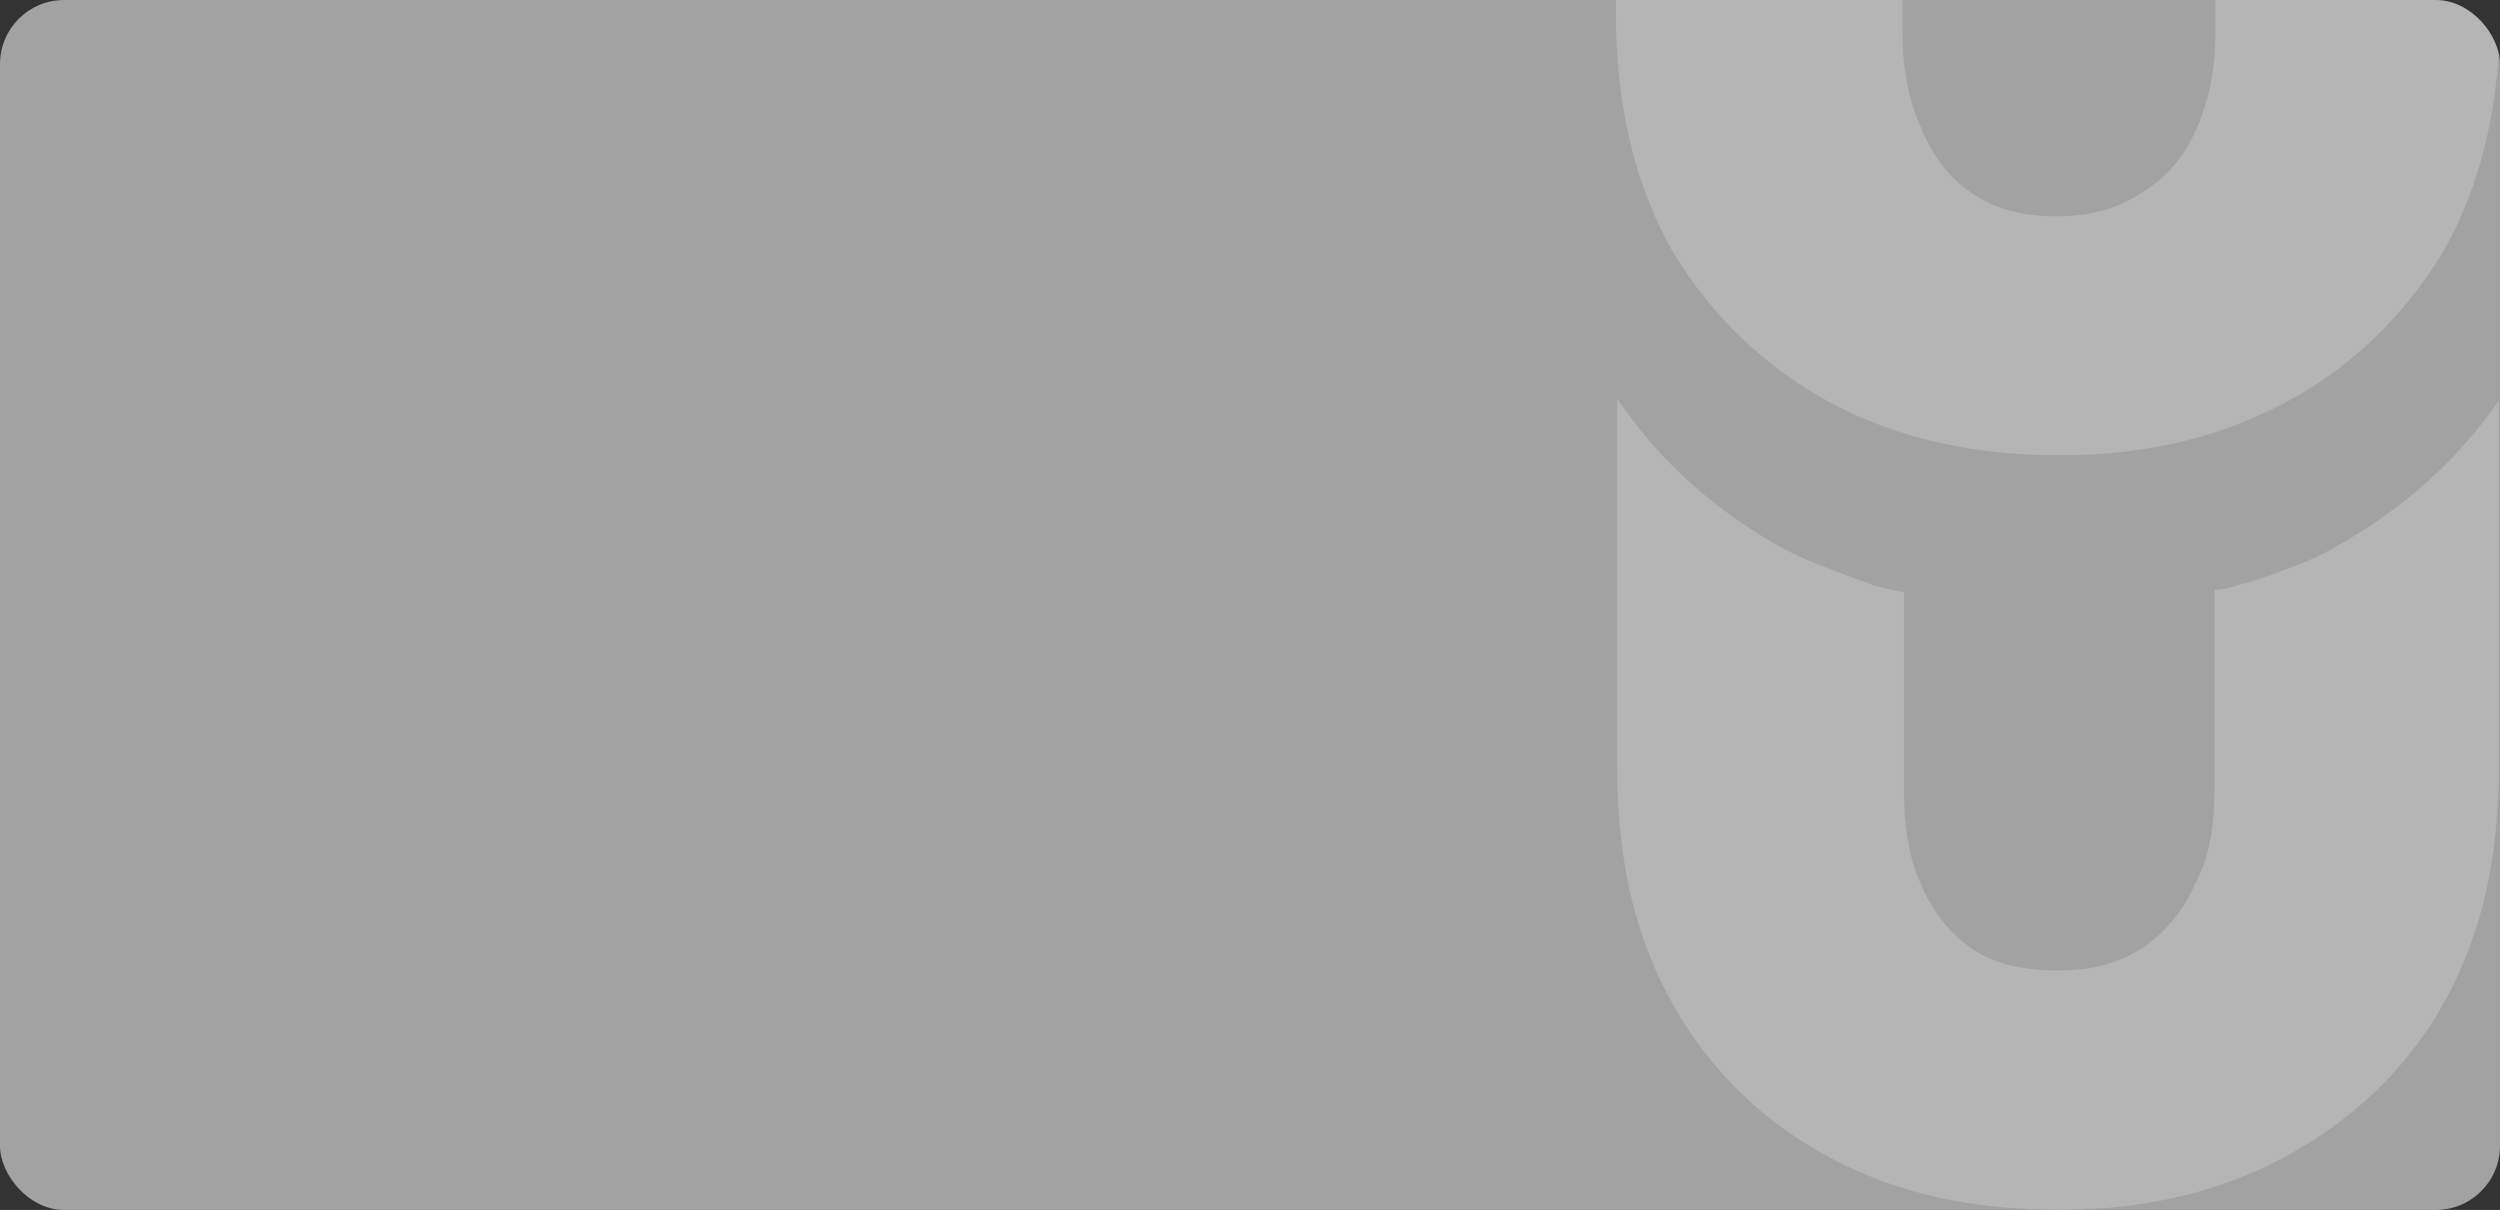 <svg width="312" height="151" viewBox="0 0 312 151" fill="none" xmlns="http://www.w3.org/2000/svg">
    <rect x="0" y="0" width="312" height="151" fill="#333333" stroke="none"/>
    <defs>
        <clipPath id="clip0_466_16185">
            <rect width="312" height="151" rx="8" fill="white"/>
        </clipPath>
    </defs>

    <g clip-path="url(#clip0_466_16185)">
<rect width="312" height="151" rx="8" fill="#A2A2A2"/>
<g opacity="0.2">
<path d="M304.879 -106.173C299.848 -114.43 293.333 -120.933 285.061 -125.076C276.788 -129.492 267.303 -131.579 256.667 -131.579C248.091 -131.579 239.788 -130.097 232.697 -126.861C231.212 -131.276 228.848 -134.845 225.606 -138.082C218.212 -145.159 207.273 -149 192.182 -149C188.939 -149 186.273 -148.698 183.909 -148.425C181.545 -148.123 179.485 -147.82 178 -147.548V-119.753C179.182 -120.056 180.364 -120.358 181.545 -120.358H185.091C188.939 -120.358 192.182 -119.753 194.273 -118.876C196.636 -117.696 198.424 -115.912 199.606 -113.25C200.788 -110.891 201.667 -107.625 201.667 -103.814L201.667 1.59C201.667 13.113 204.03 23.154 208.758 31.411C213.788 39.668 220.303 45.868 228.576 50.315C236.848 54.73 246.333 56.817 256.97 56.817C267.606 56.817 276.485 54.761 285.091 50.315C293.364 45.899 299.879 39.668 304.909 31.411C309.636 23.154 312 13.113 312 1.59V-76.079C312 -87.875 309.636 -97.916 304.909 -106.203L304.879 -106.173ZM276.485 4.251C276.485 8.667 275.606 12.811 274.121 16.047C272.636 19.585 270.273 22.247 267.303 24.032C264.333 26.088 260.788 26.996 256.636 26.996C252.485 26.996 248.939 26.119 246 24.032C243.333 22.247 241.273 19.616 239.788 16.047C238.303 12.811 237.424 8.667 237.424 4.251L237.424 -78.439C237.424 -83.157 238.303 -87.3 239.788 -90.536C241.273 -94.075 243.333 -96.737 246 -98.793C248.97 -100.578 252.515 -101.757 256.636 -101.757C261.061 -101.757 264.333 -100.578 267.303 -98.793C270.273 -96.737 272.636 -94.075 274.121 -90.809C275.606 -87.27 276.485 -83.126 276.485 -78.408V4.282V4.251Z" fill="white"/>
<path d="M311.849 50.012V95.773C311.849 107.598 309.485 117.337 304.758 125.594C300.03 133.851 293.212 140.051 284.94 144.497C276.667 148.913 267.182 151 257.121 151C246.182 151 236.697 148.943 228.424 144.497C220.152 140.082 213.637 133.851 208.909 125.594C204.182 117.337 201.818 107.568 201.818 95.773V49.71C207.152 57.694 214.243 63.895 222.818 68.613C226.364 70.397 229.909 71.577 233.758 73.028C234.94 73.331 236.121 73.633 237.606 73.906V98.404C237.606 102.82 238.182 106.963 239.667 110.2C241.152 113.738 243.212 116.4 246.182 118.456C248.849 120.241 252.394 121.118 256.818 121.118C260.97 121.118 264.212 120.241 267.182 118.456C270.152 116.4 272.515 113.738 274 110.2C275.788 106.963 276.364 102.82 276.364 98.404V73.603C277.849 73.603 279.03 72.998 280.515 72.726C284.061 71.546 287.606 70.367 290.879 68.582C299.455 63.864 306.273 57.967 311.879 49.982L311.849 50.012Z" fill="white"/>
</g>
</g>
</svg>
